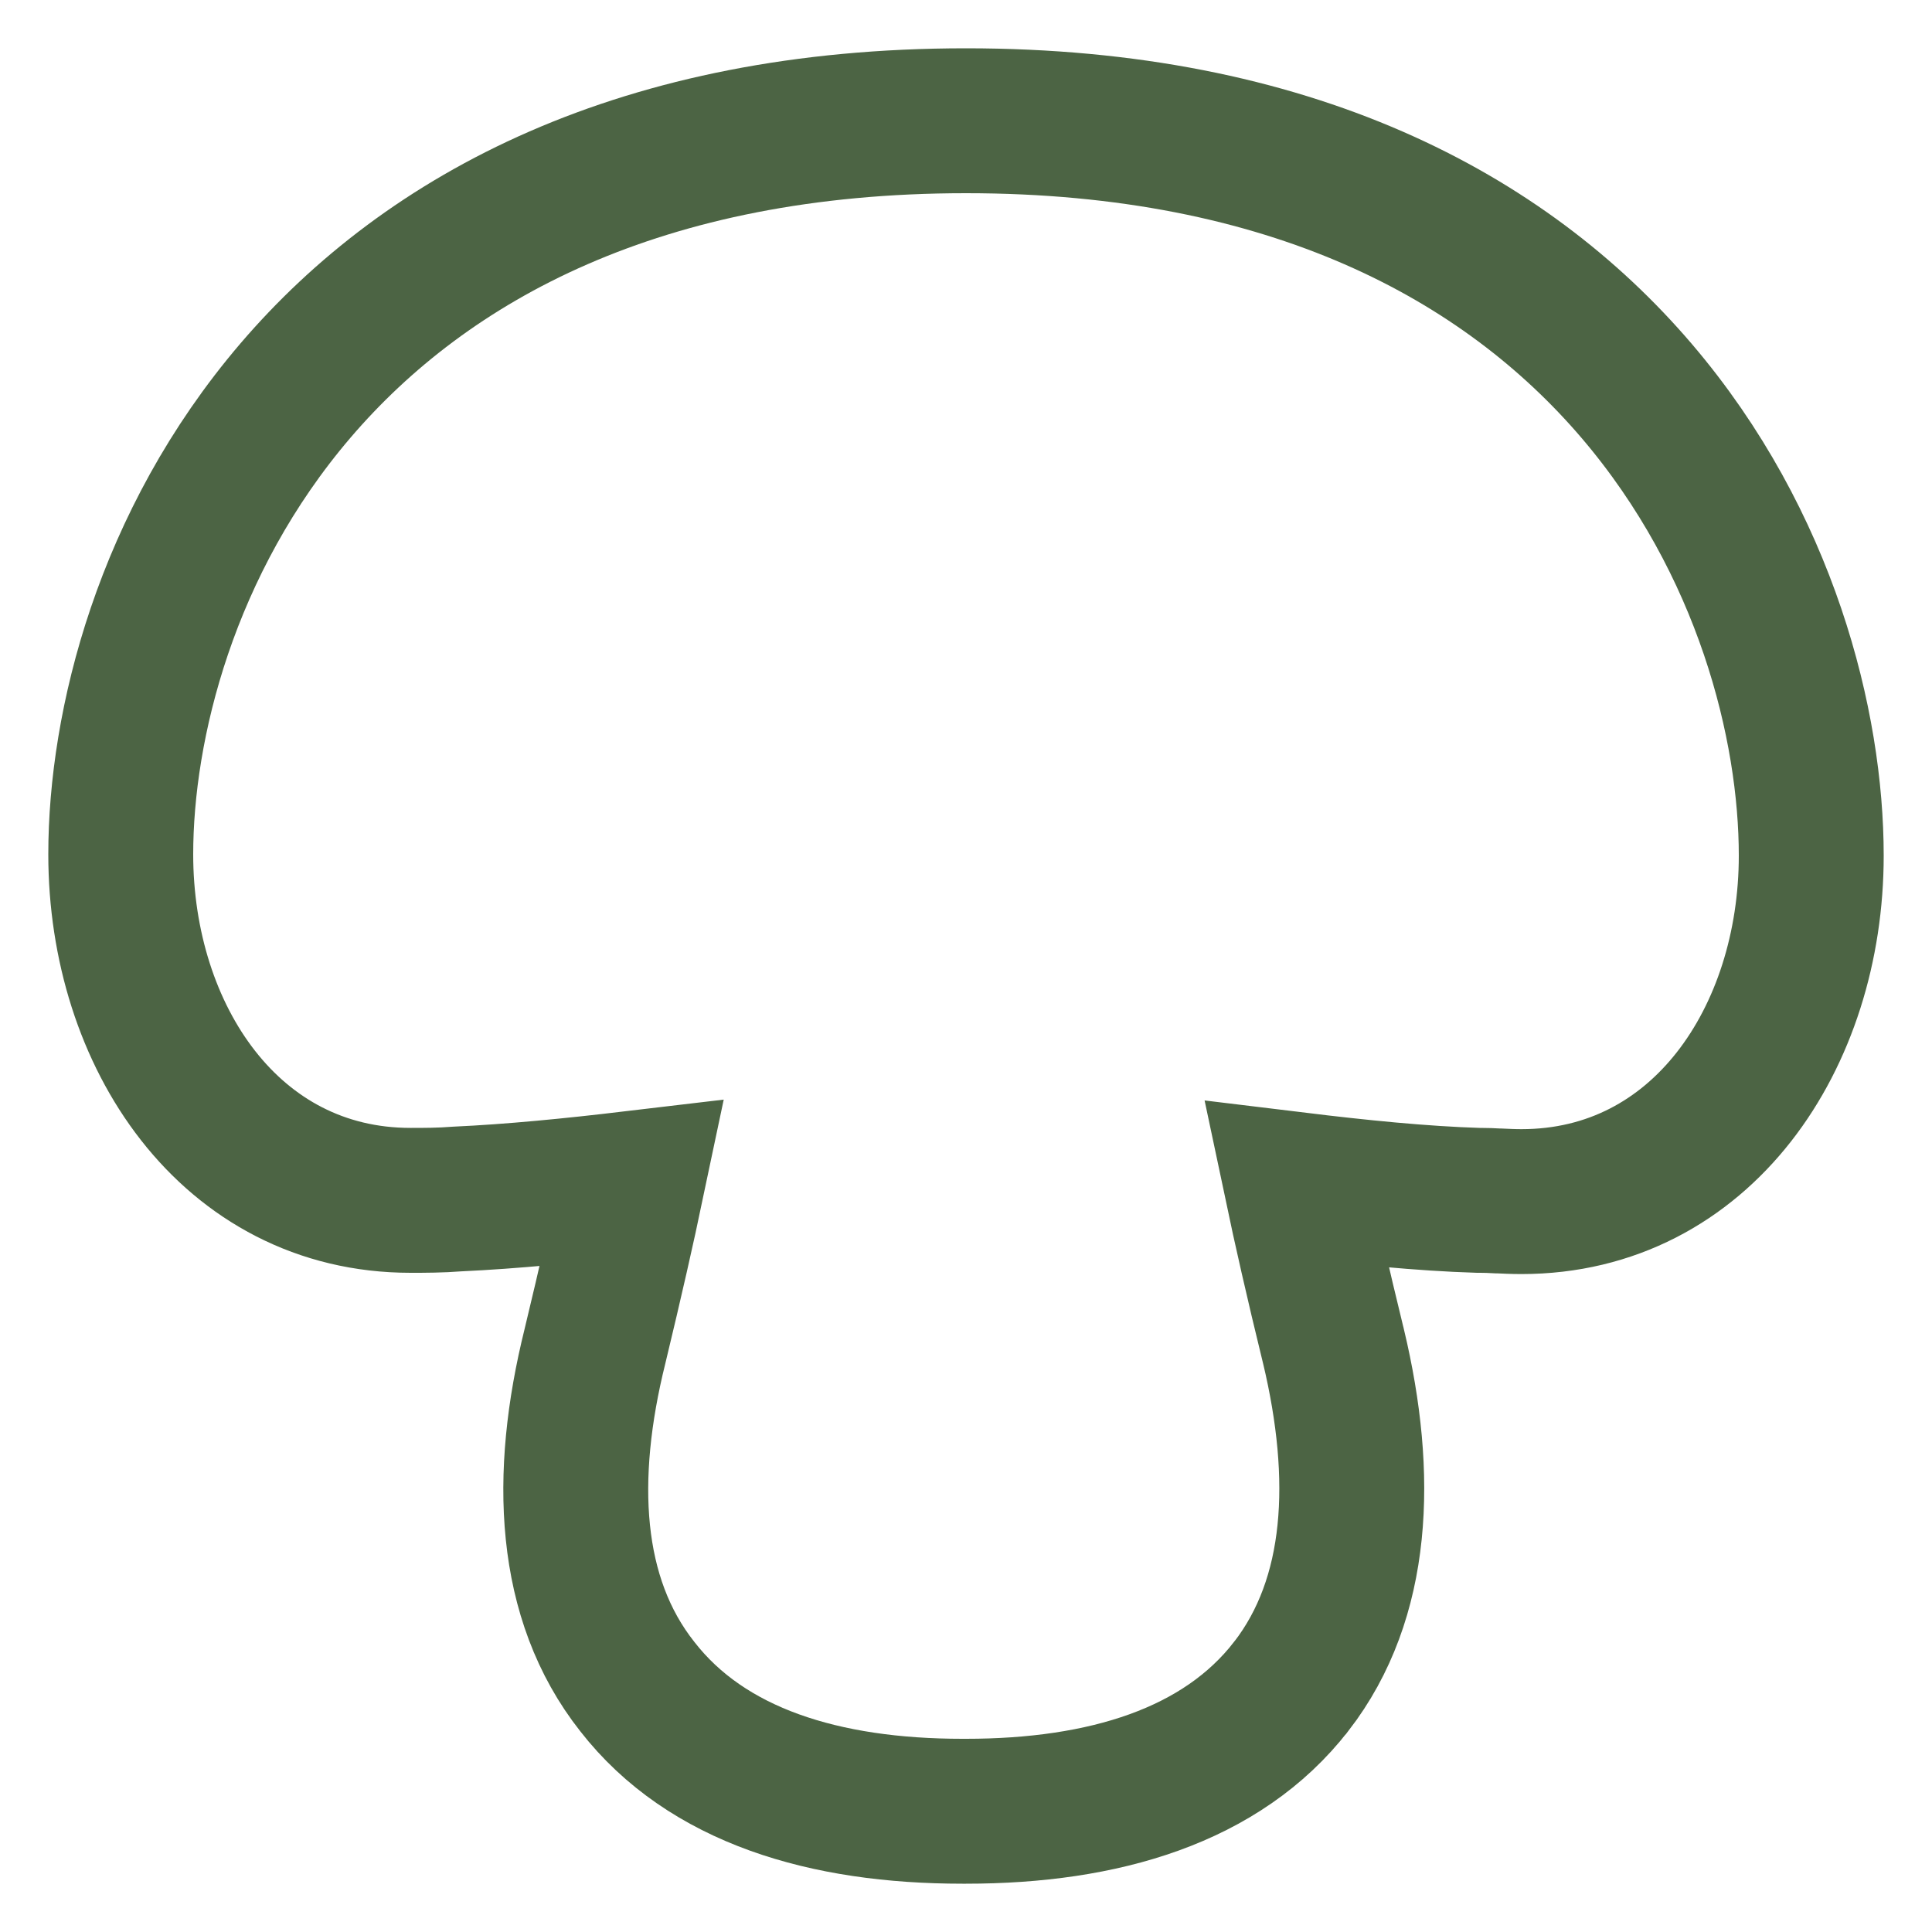<svg width="20" height="20" viewBox="0 0 20 20" fill="none" xmlns="http://www.w3.org/2000/svg">
<path d="M13.42 12.263C14.069 12.342 14.718 12.408 15.302 12.426L15.313 12.426H15.325C15.381 12.426 15.437 12.428 15.508 12.432L15.518 12.432C15.583 12.435 15.665 12.439 15.75 12.439C17.616 12.439 18.75 10.74 18.75 8.857C18.75 7.514 18.285 5.619 16.942 4.046C15.576 2.447 13.359 1.25 10 1.25C6.641 1.25 4.424 2.447 3.058 4.044C1.715 5.615 1.25 7.507 1.25 8.844C1.25 10.727 2.384 12.426 4.25 12.426H4.26C4.388 12.426 4.559 12.426 4.736 12.412C5.3 12.386 5.919 12.325 6.543 12.251C6.449 12.698 6.324 13.252 6.159 13.936C5.824 15.285 5.876 16.546 6.597 17.459C7.317 18.385 8.54 18.75 9.963 18.75H10C11.424 18.75 12.648 18.384 13.367 17.457L13.369 17.455C14.072 16.544 14.126 15.288 13.805 13.94L13.805 13.94L13.804 13.937C13.639 13.263 13.514 12.709 13.42 12.263Z" stroke="#4C6444" stroke-width="1.5"/>
</svg>
